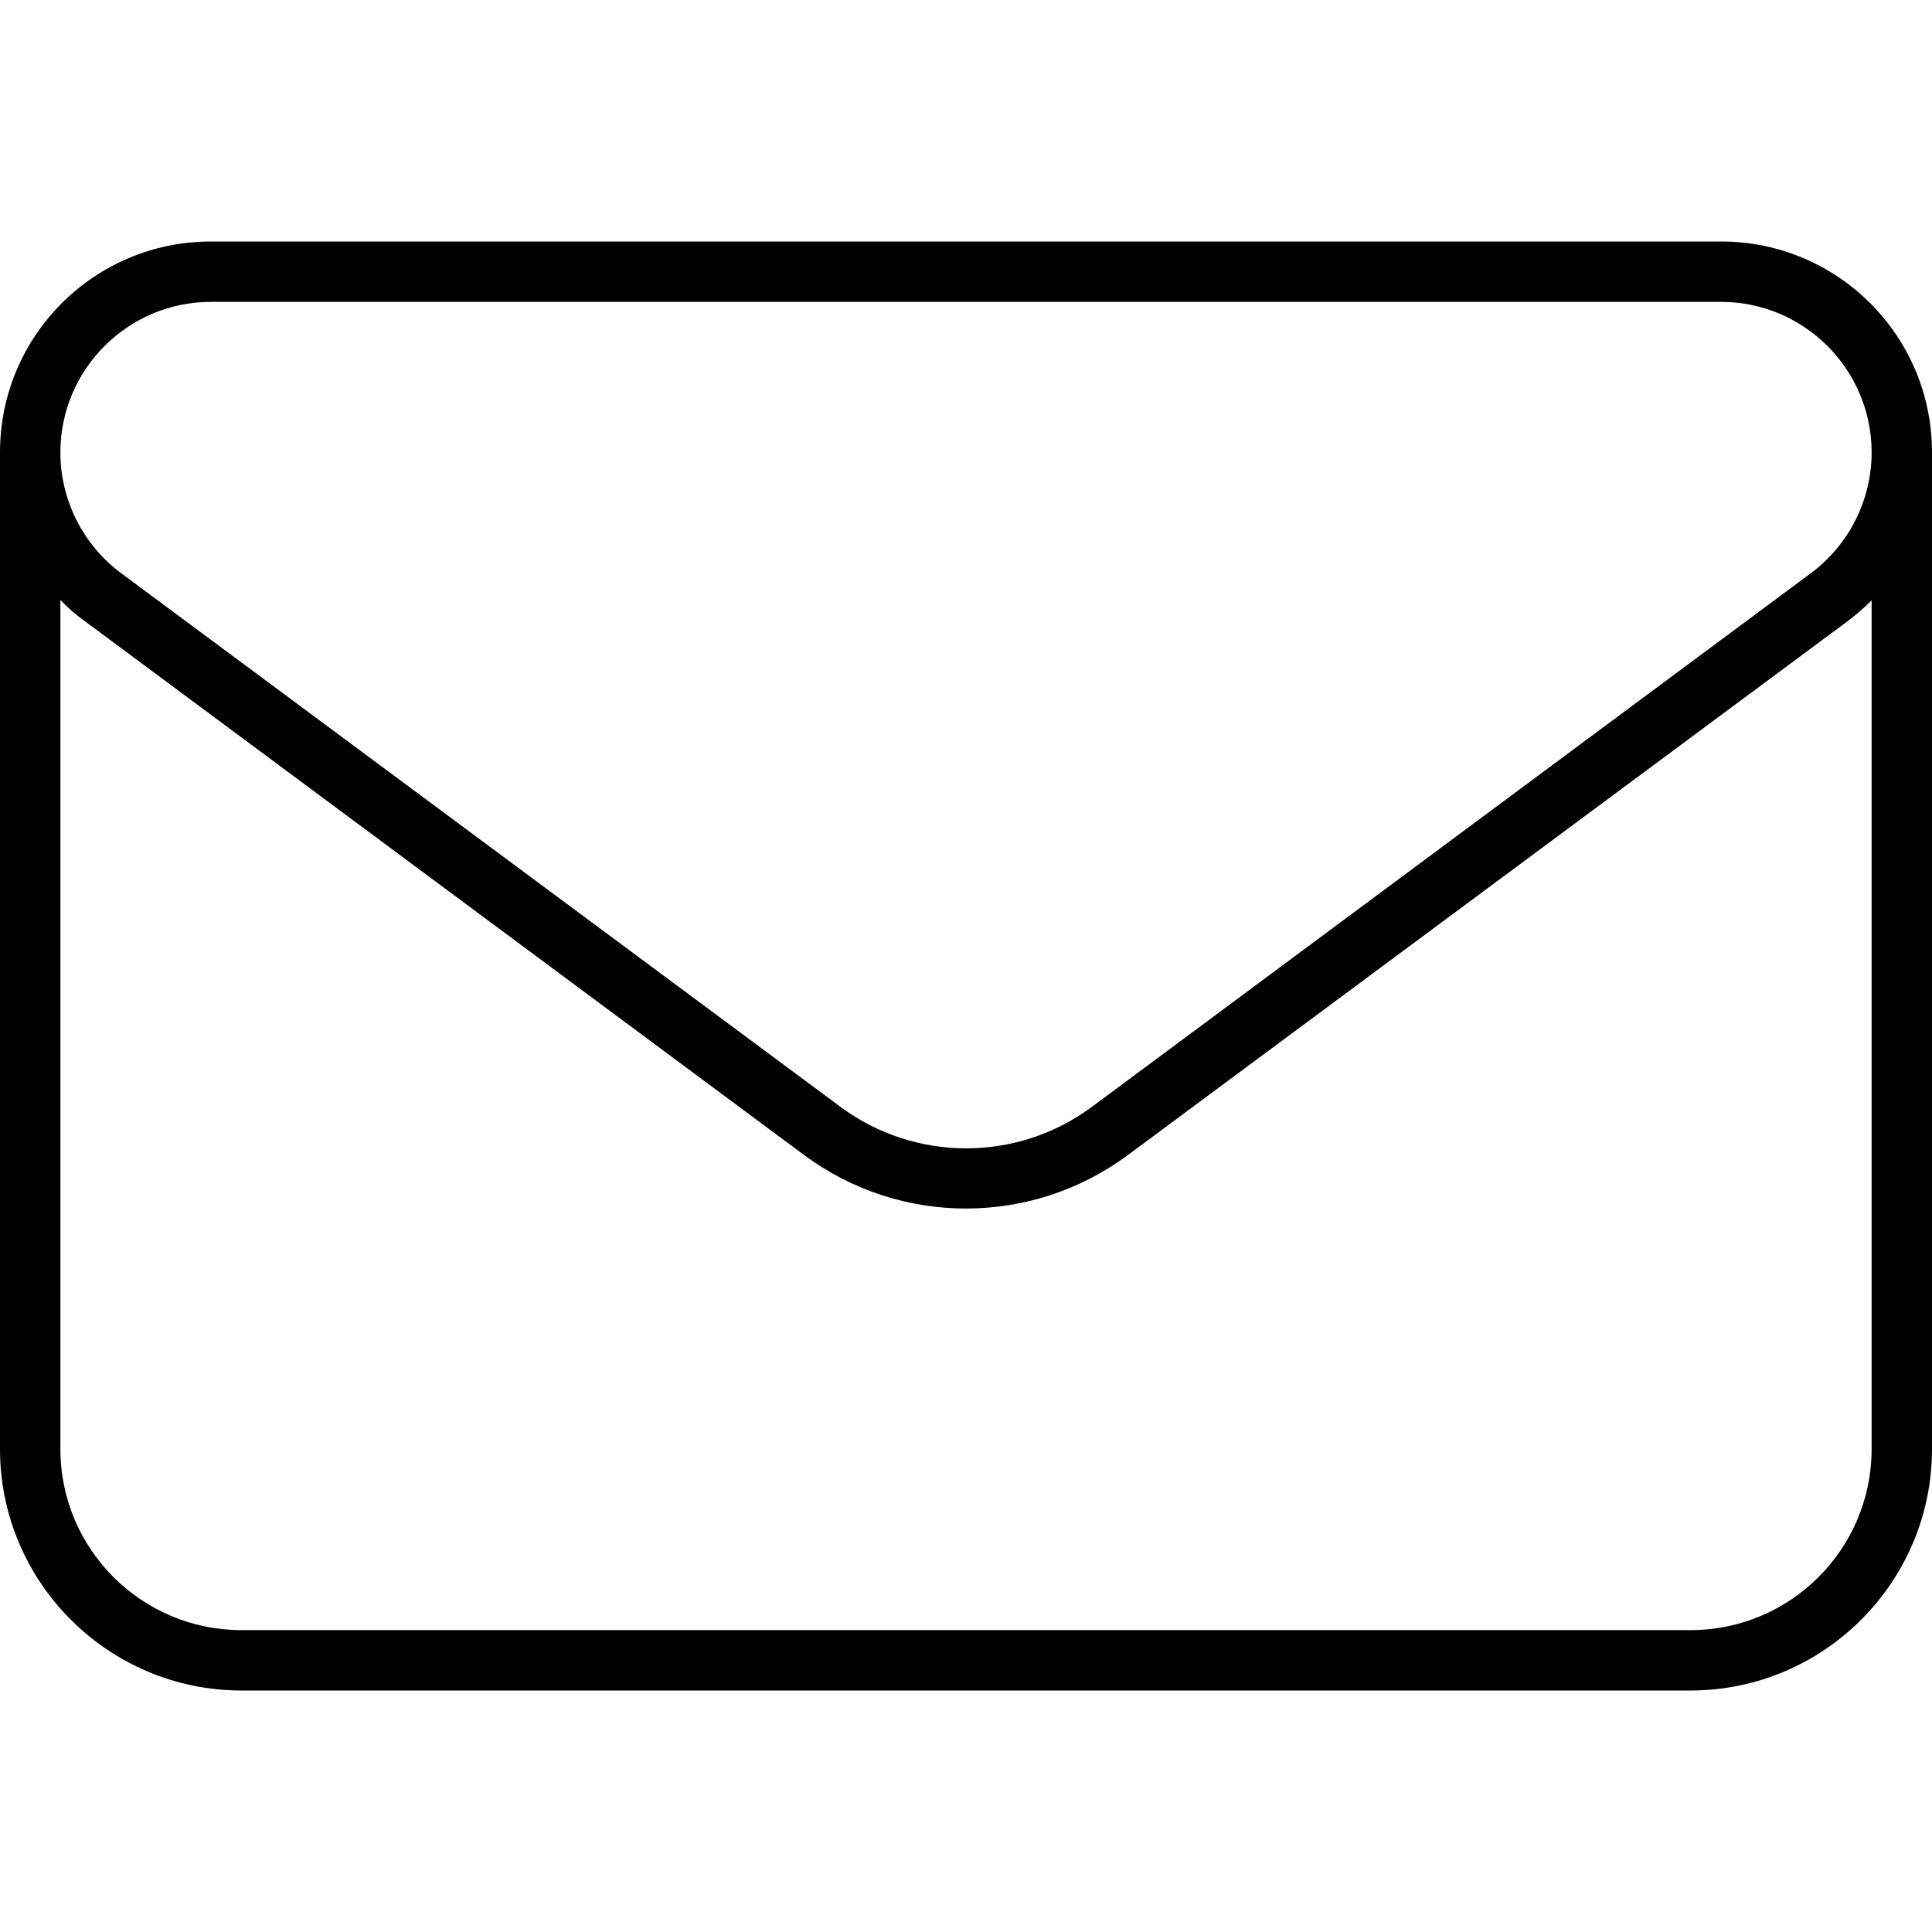 <svg fill="currentColor" xmlns="http://www.w3.org/2000/svg" viewBox="0 0 512 512"><!--! Font Awesome Pro 7.1.0 by @fontawesome - https://fontawesome.com License - https://fontawesome.com/license (Commercial License) Copyright 2025 Fonticons, Inc. --><path fill="currentColor" d="M55.9 64C25 64 0 89 0 119.9L0 384c0 35.3 28.7 64 64 64l384 0c35.3 0 64-28.7 64-64l0-264.1C512 89 487 64 456.1 64L55.9 64zM496 159l0 225c0 26.5-21.5 48-48 48L64 432c-26.5 0-48-21.5-48-48l0-225c2 2.1 4.2 4 6.6 5.7L213.1 306.1c25.5 18.9 60.3 18.9 85.8 0L489.4 164.8c2.4-1.8 4.6-3.7 6.6-5.7zM16 119.9C16 97.9 33.9 80 55.9 80l400.2 0c22 0 39.9 17.9 39.9 39.9 0 12.6-6 24.5-16.1 32L289.4 293.3c-19.8 14.7-46.9 14.7-66.7 0L32.1 151.9C22 144.4 16 132.5 16 119.9z"/></svg>